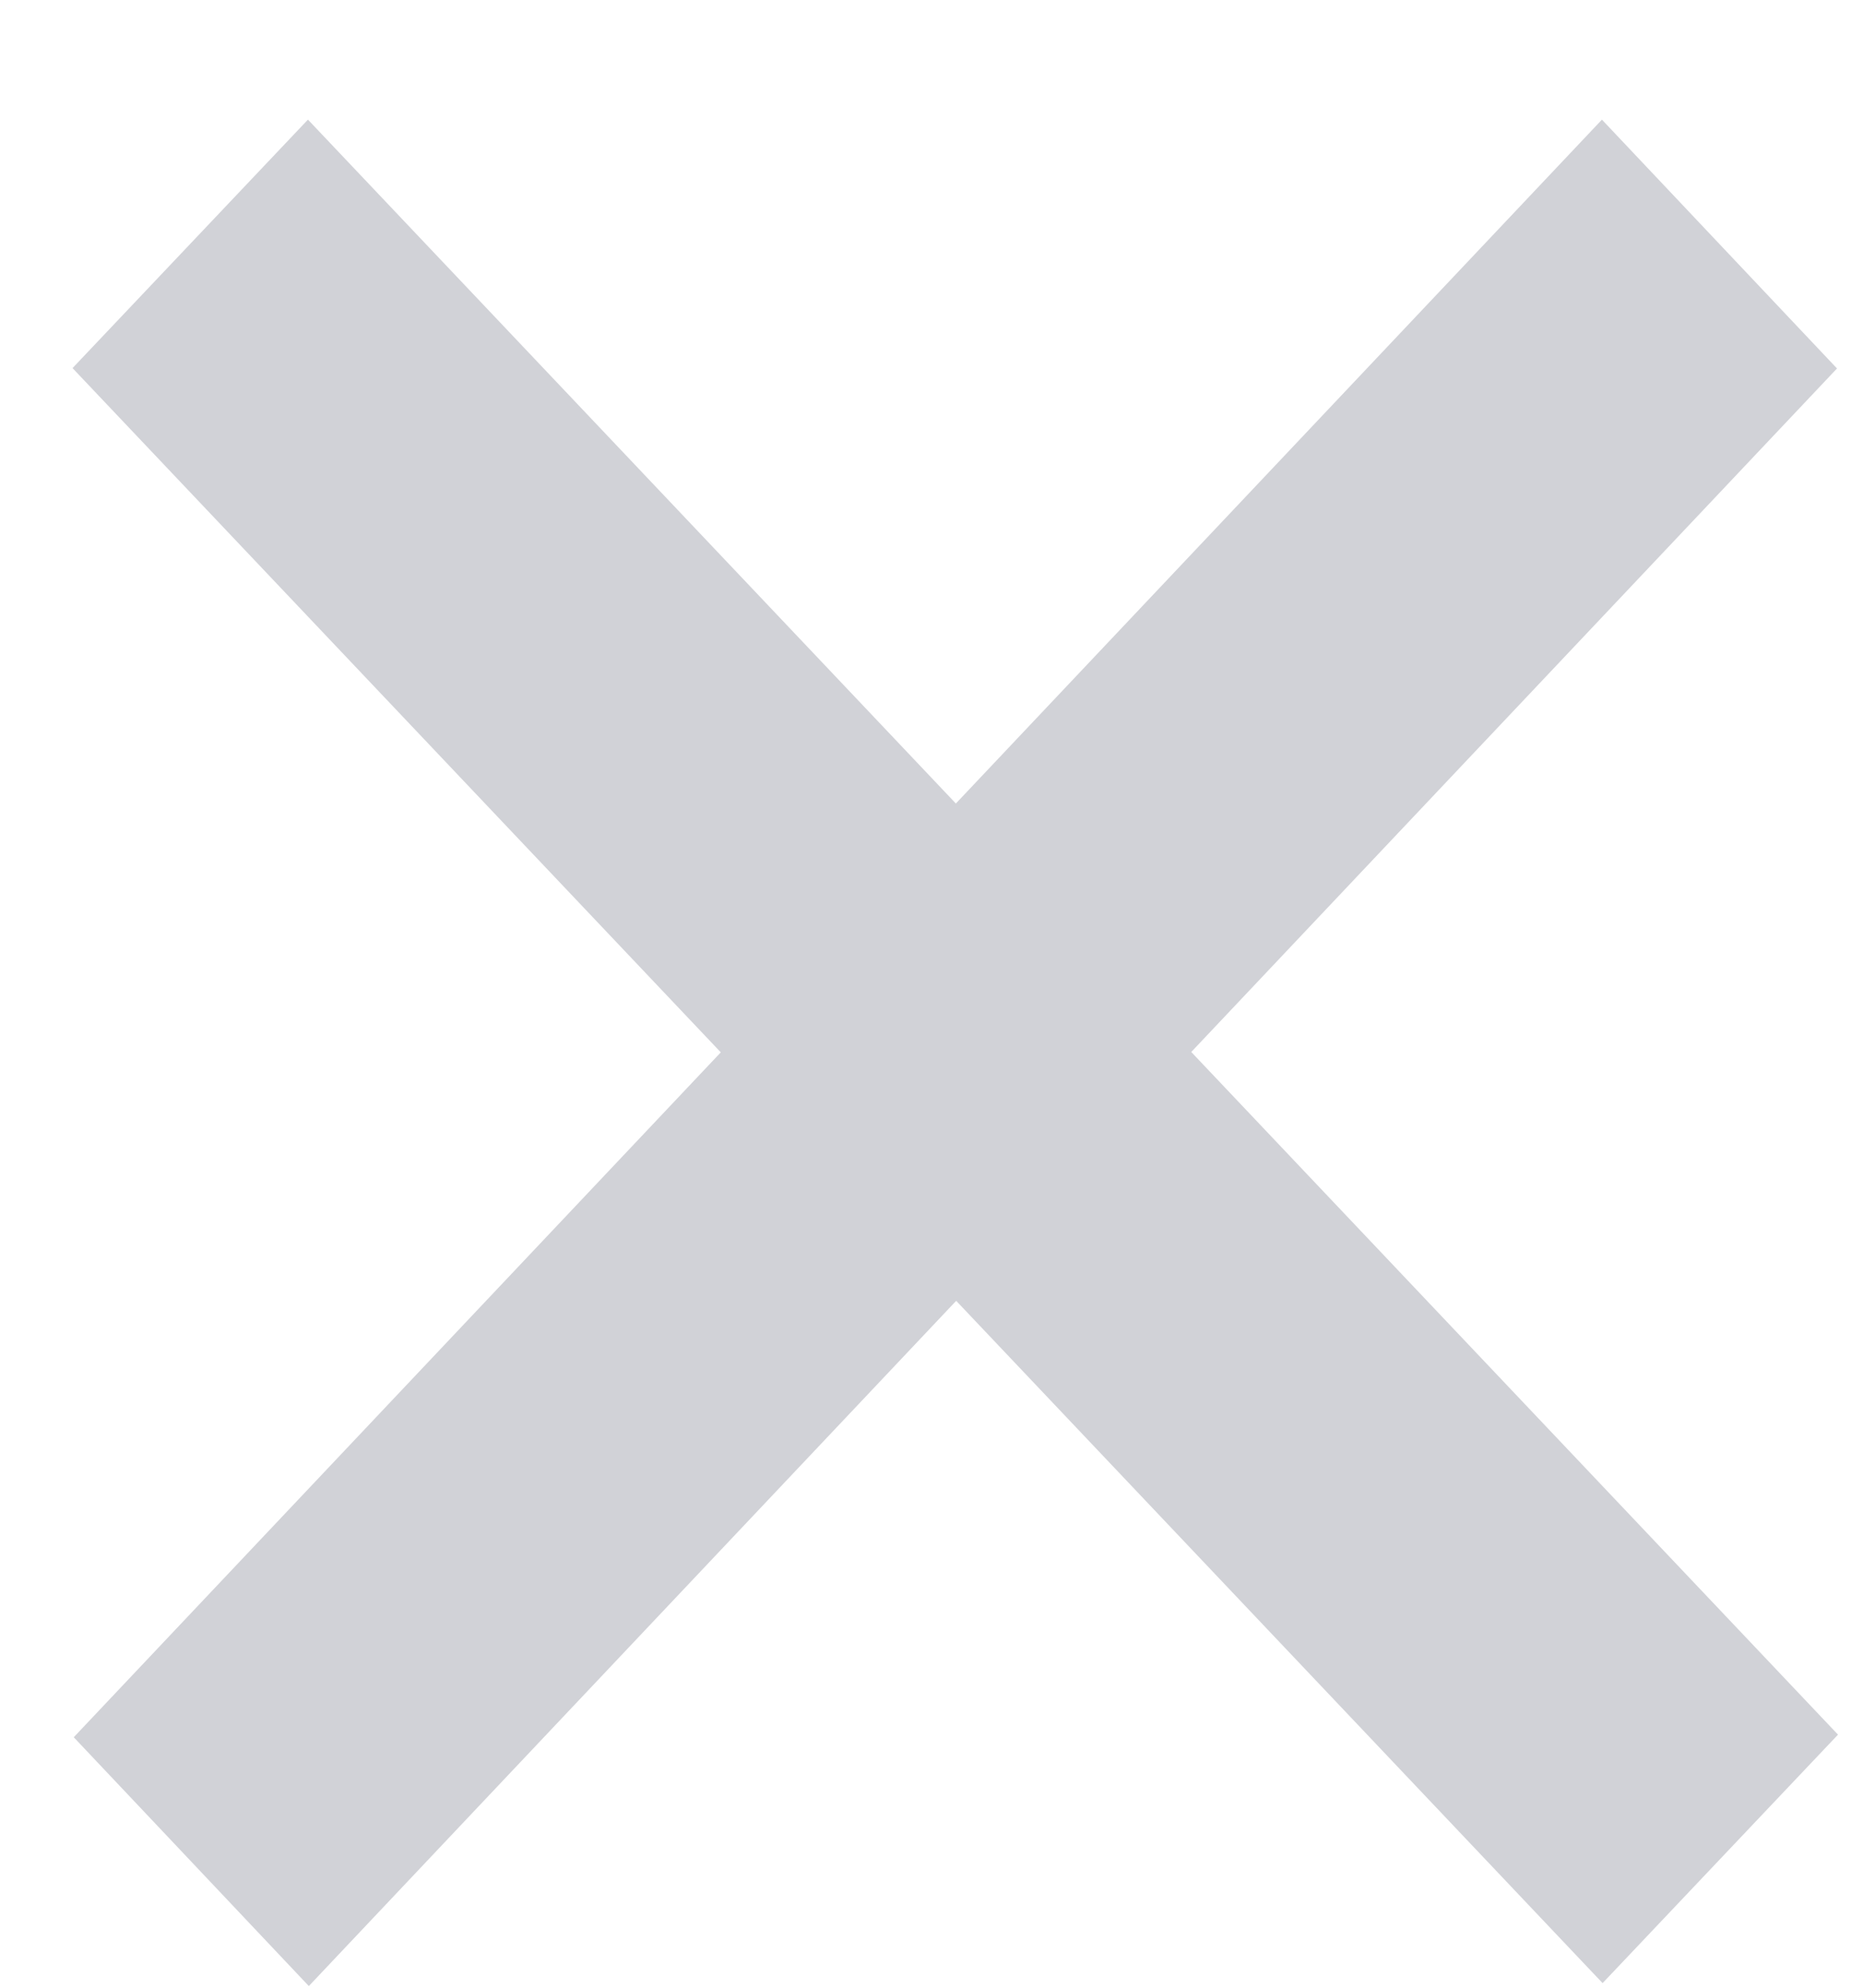 <svg width="15" height="16" viewBox="0 0 15 16" fill="none" xmlns="http://www.w3.org/2000/svg">
<rect width="2.755" height="17.906" transform="matrix(0.688 -0.726 0.688 0.726 0.584 2.963)" fill="#D1D2D7"/>
<rect width="2.755" height="17.91" transform="matrix(0.687 0.727 -0.687 0.727 12.898 0.963)" fill="#D1D2D7"/>
</svg>
